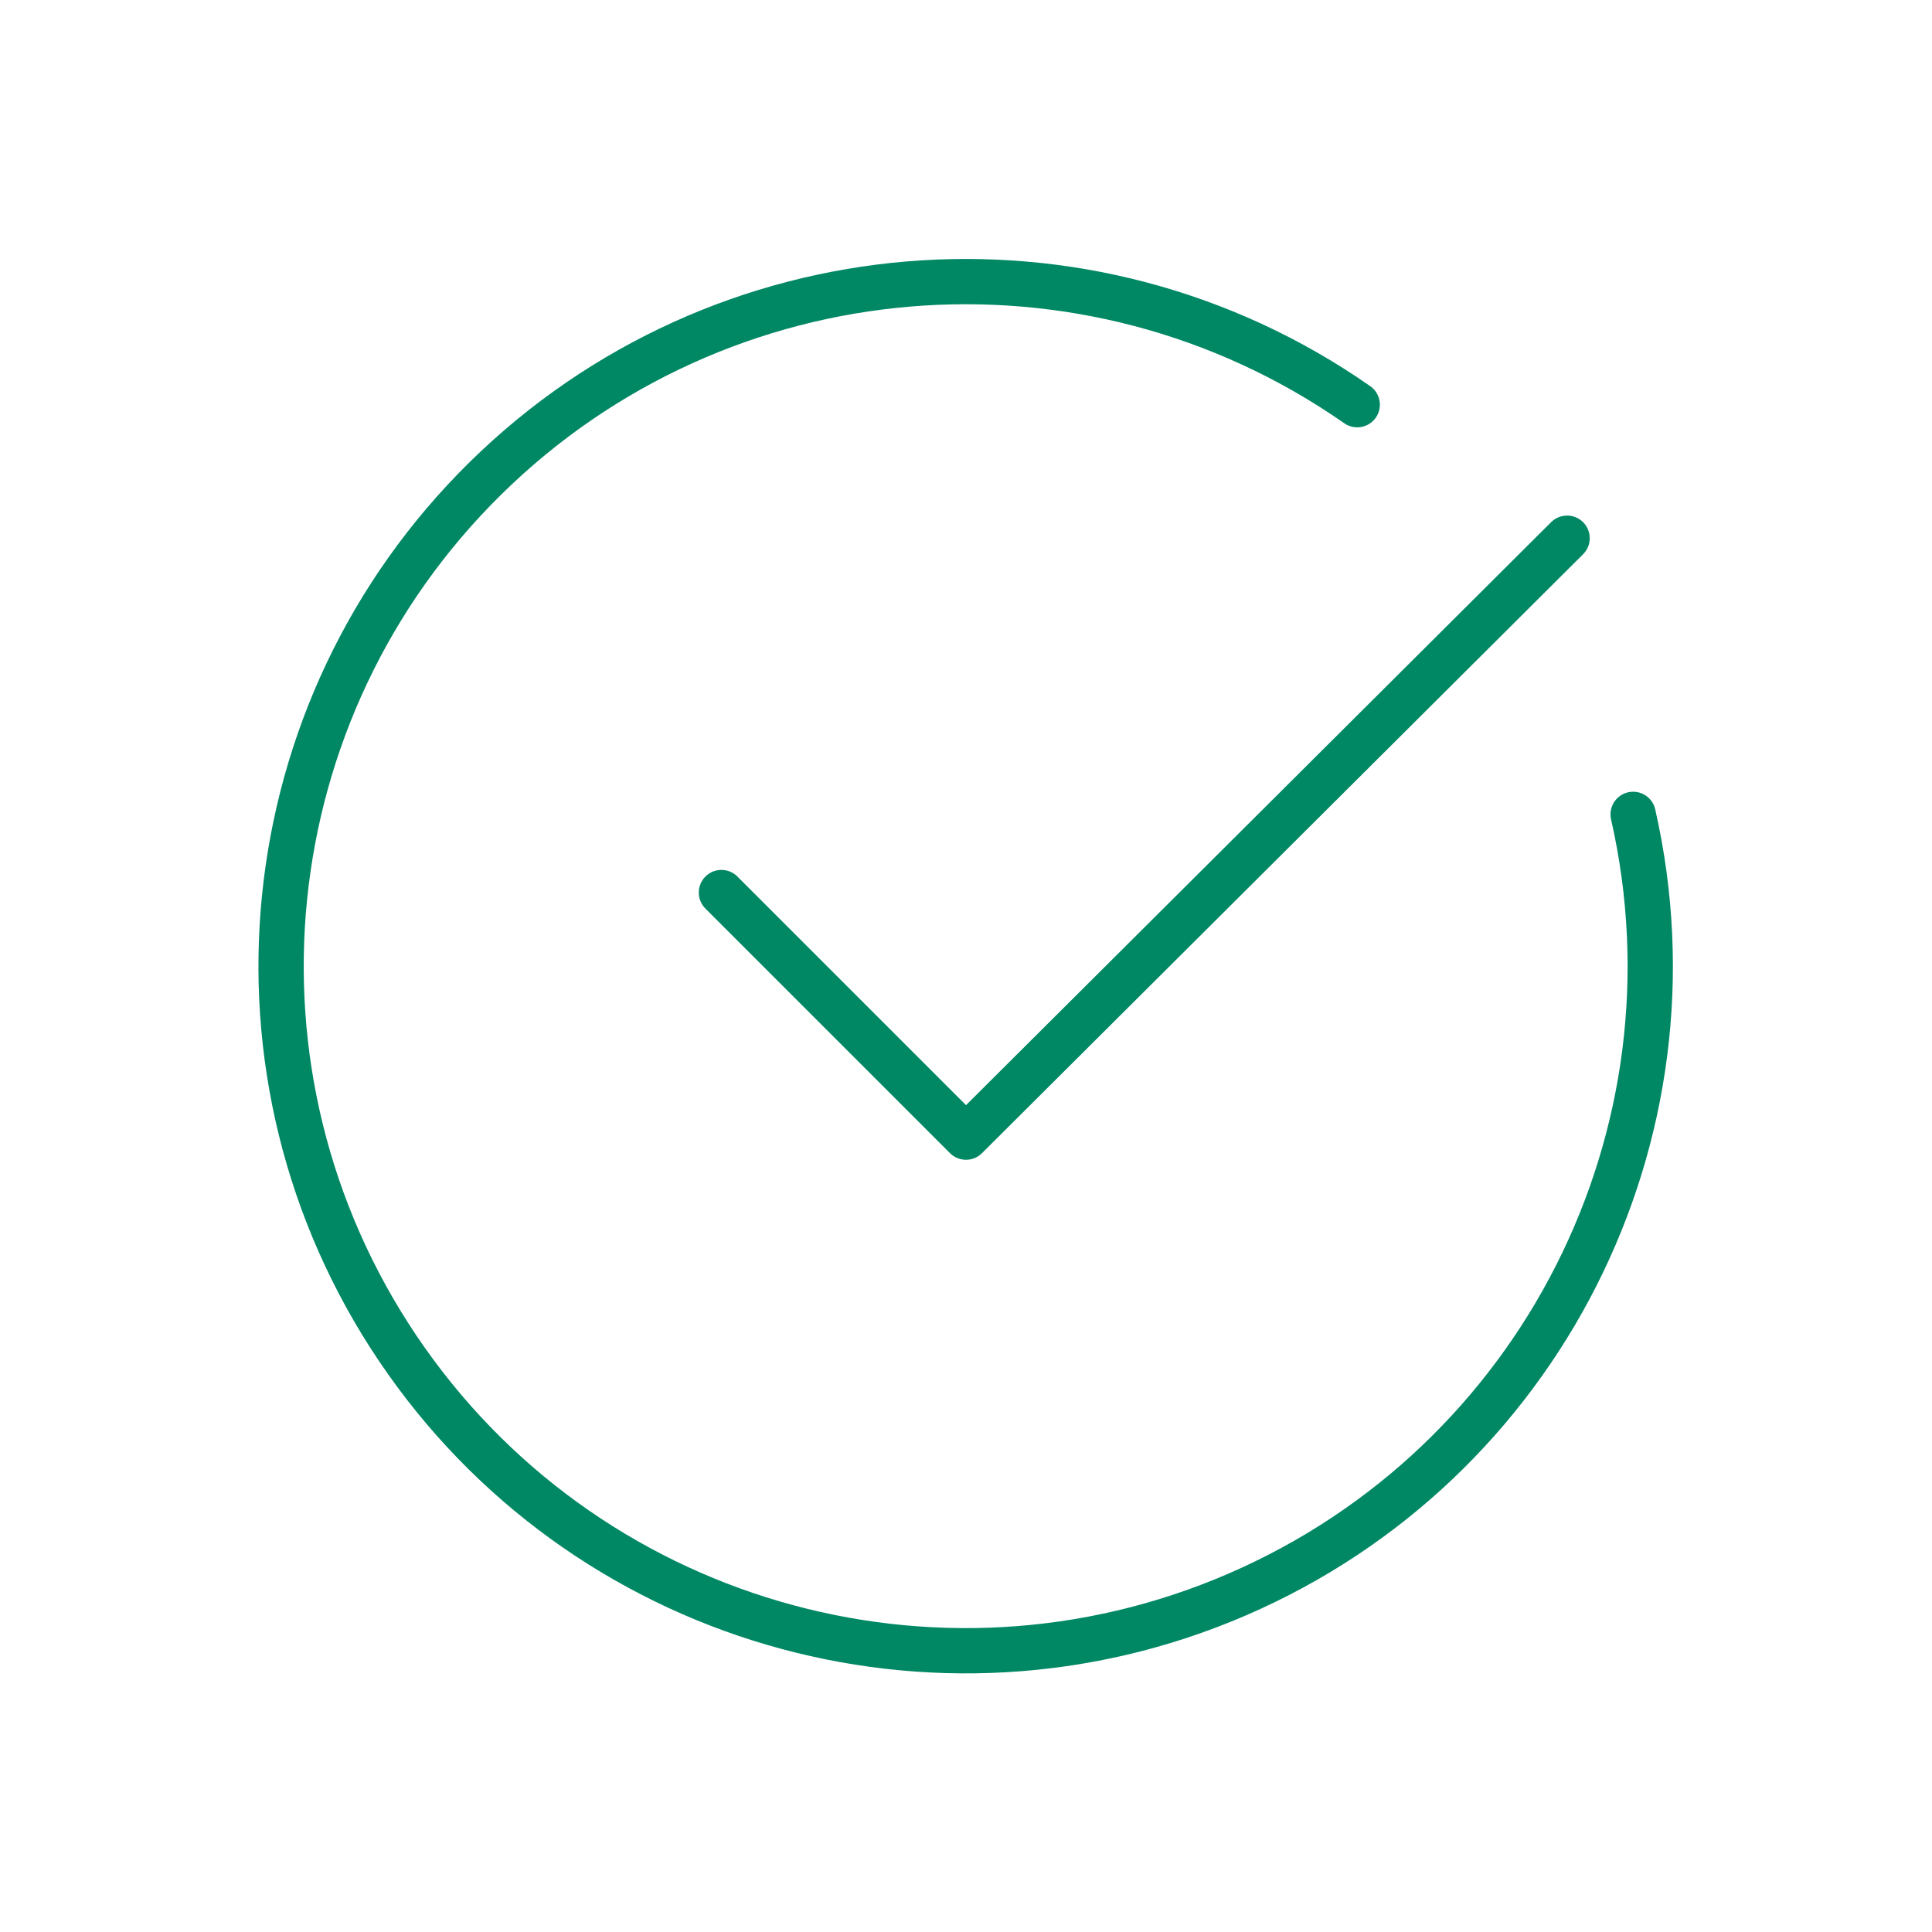 <svg width="64" height="64" viewBox="0 0 64 64" fill="none" xmlns="http://www.w3.org/2000/svg">
<path d="M51.912 17.829L32 37.669L23.898 29.567" stroke="#008764" stroke-width="1.5" stroke-linecap="round" stroke-linejoin="round"/>
<path d="M54.1 26.977C56.521 37.624 51.011 48.484 40.989 52.818C30.967 57.152 19.279 53.729 13.18 44.672C7.08 35.615 8.301 23.498 16.085 15.841C23.868 8.183 36.004 7.159 44.96 13.406" stroke="#008764" stroke-width="1.5" stroke-linecap="round" stroke-linejoin="round"/>
</svg>
